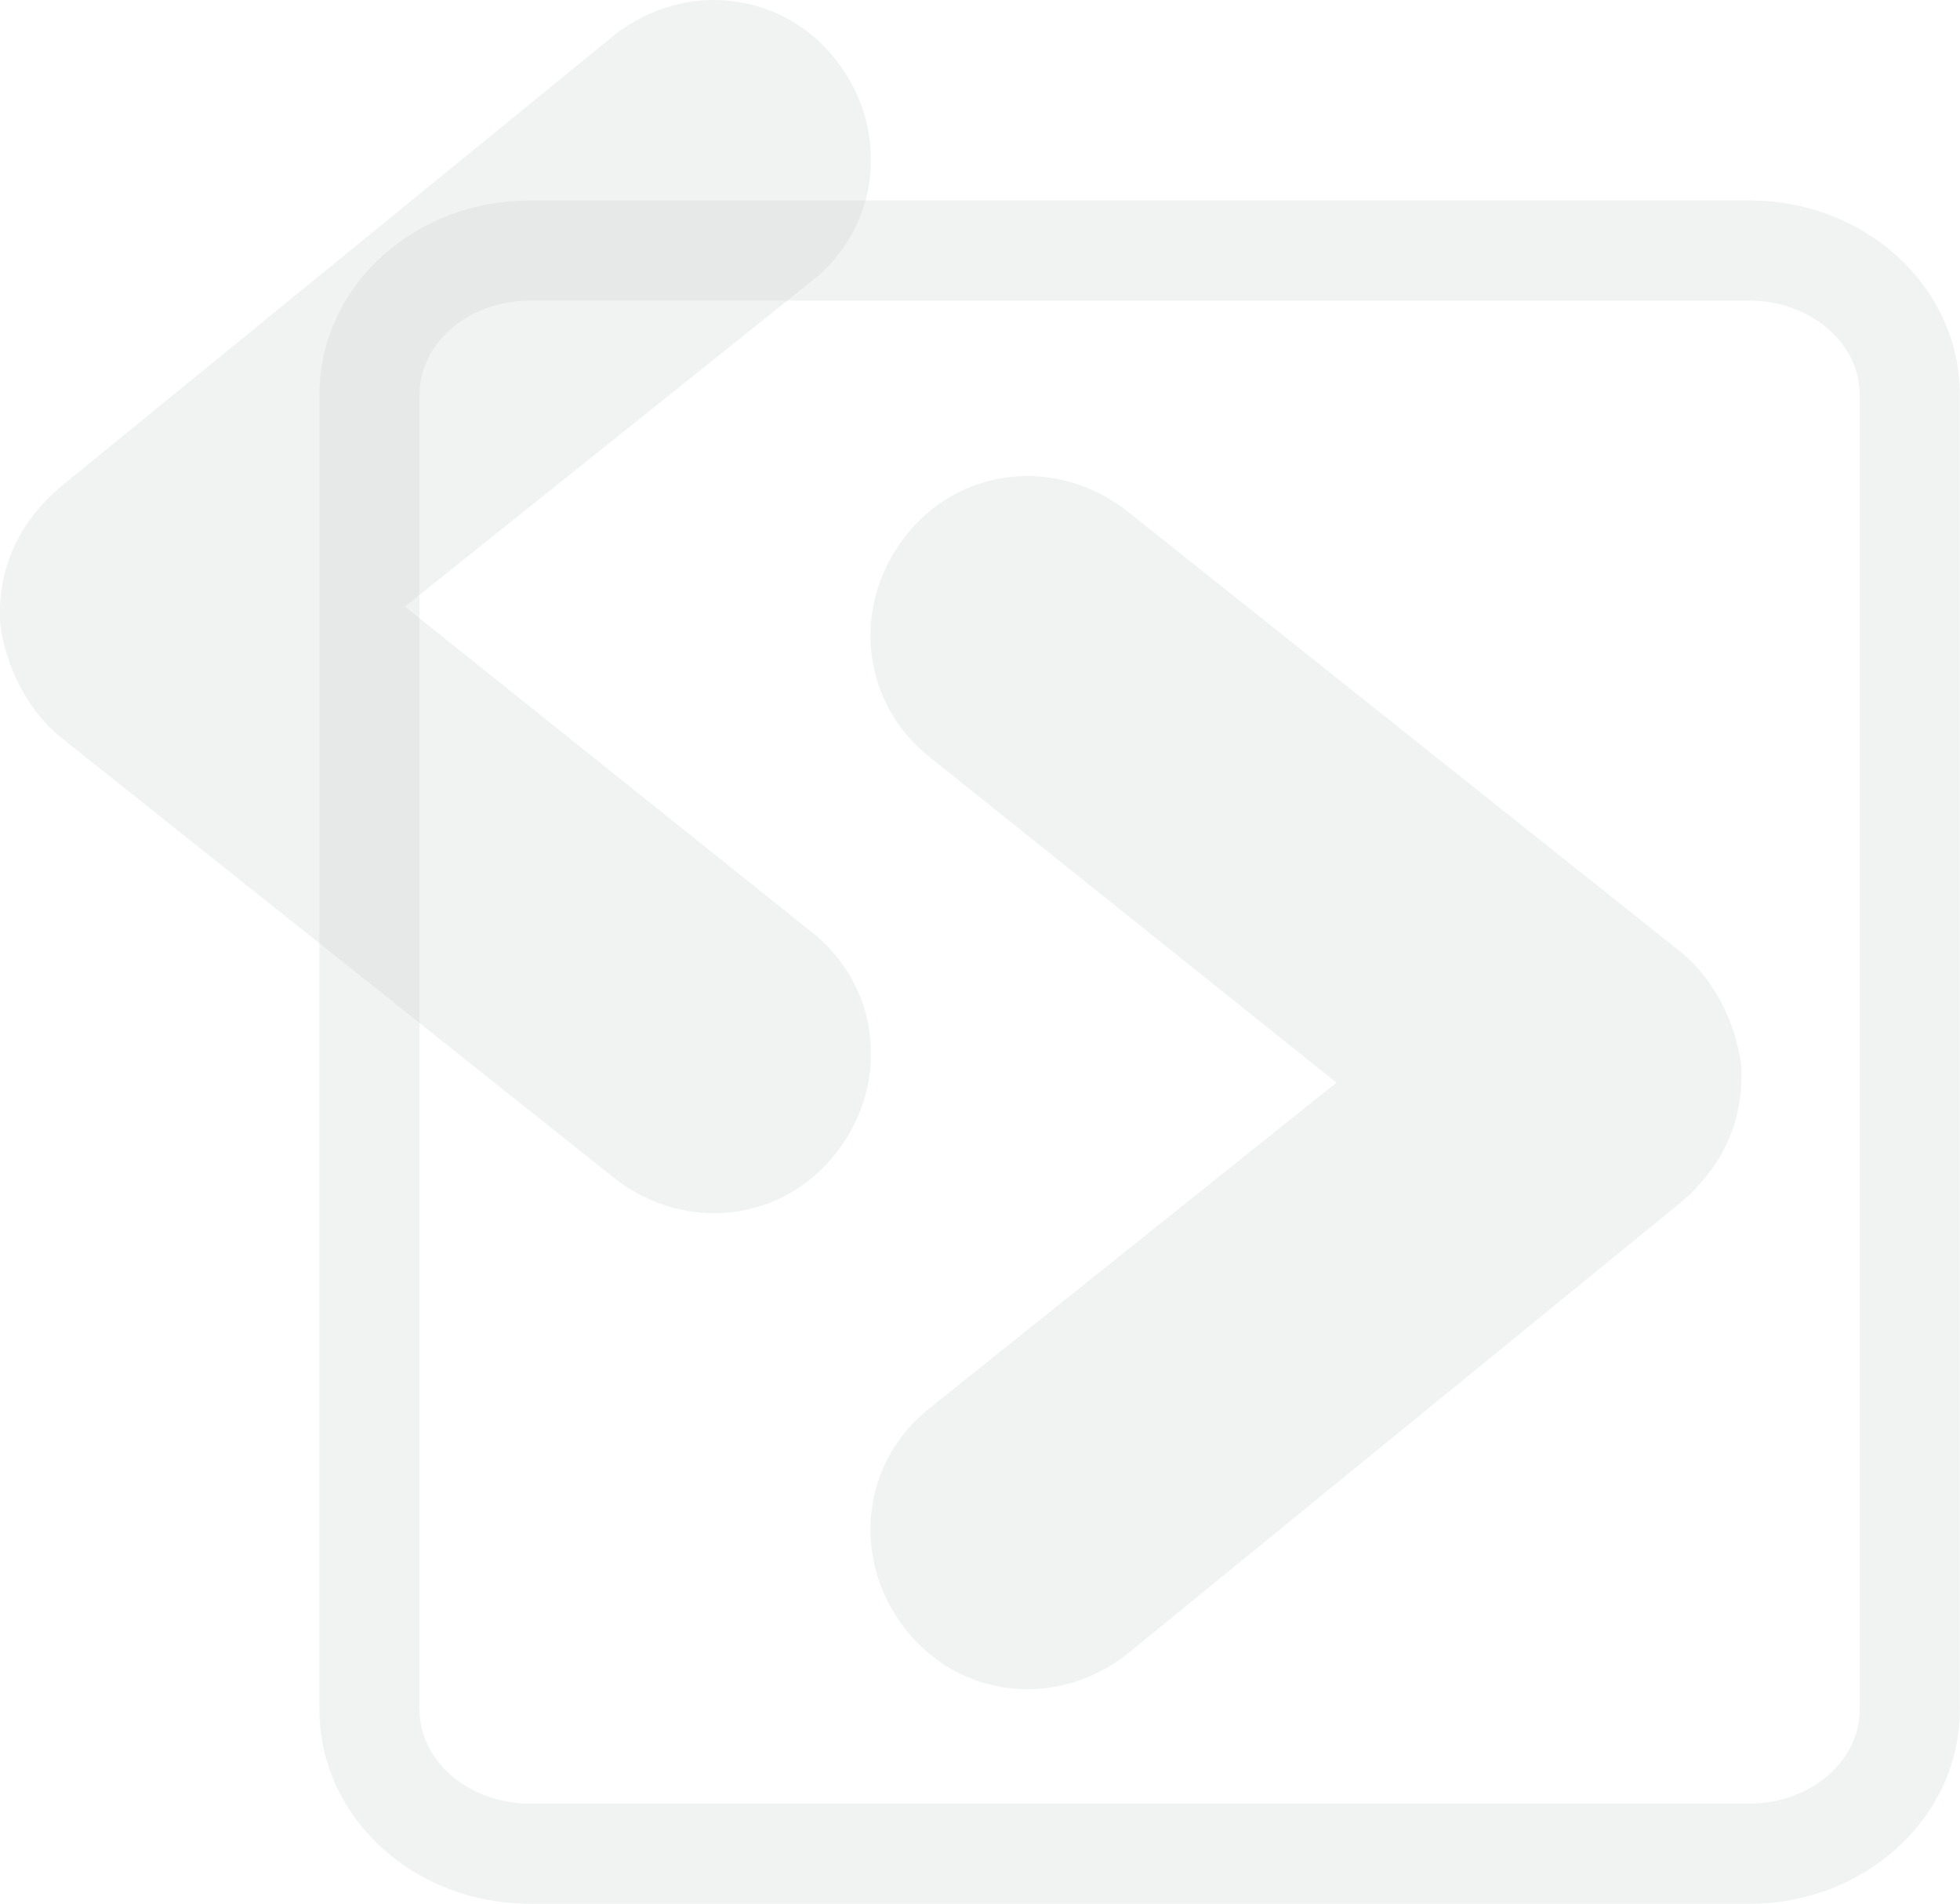 <svg width="313" height="304" viewBox="0 0 313 304" fill="none" xmlns="http://www.w3.org/2000/svg">
<path d="M84.589 39.999H279.388C293.521 39.999 304.979 50.296 304.979 62.997V272.952C304.979 285.653 293.521 295.95 279.388 295.95H84.589C70.456 295.95 58.999 285.653 58.999 272.952V62.997C58.999 50.296 70.456 39.999 84.589 39.999Z" stroke="#D1D3D4" stroke-opacity="0.3" stroke-width="16" stroke-miterlimit="10"/>
<path d="M278.095 170.26C277.232 163.363 273.783 156.465 268.611 152.154L179.803 81.453C168.595 72.831 153.075 74.555 144.453 85.764C135.831 96.973 137.555 112.492 148.764 121.115L213.429 172.847L148.764 224.578C137.555 233.201 135.831 248.721 144.453 259.929C153.075 271.138 168.595 272.863 179.803 264.241L268.611 191.815C274.646 186.642 278.095 179.744 278.095 171.984V170.26Z" fill="#D1D3D4" fill-opacity="0.3"/>
<path d="M0 99.433C0.863 106.331 4.311 113.228 9.484 117.54L98.291 188.24C109.5 196.863 125.019 195.138 133.642 183.929C142.264 172.72 140.539 157.201 129.331 148.579L64.666 96.847L129.331 45.115C140.539 36.492 142.264 20.972 133.642 9.764C125.019 -1.444 109.5 -3.169 98.291 5.452L9.484 77.878C3.449 83.052 0 89.949 0 97.709L0 99.433Z" fill="#D1D3D4" fill-opacity="0.3"/>
</svg>
